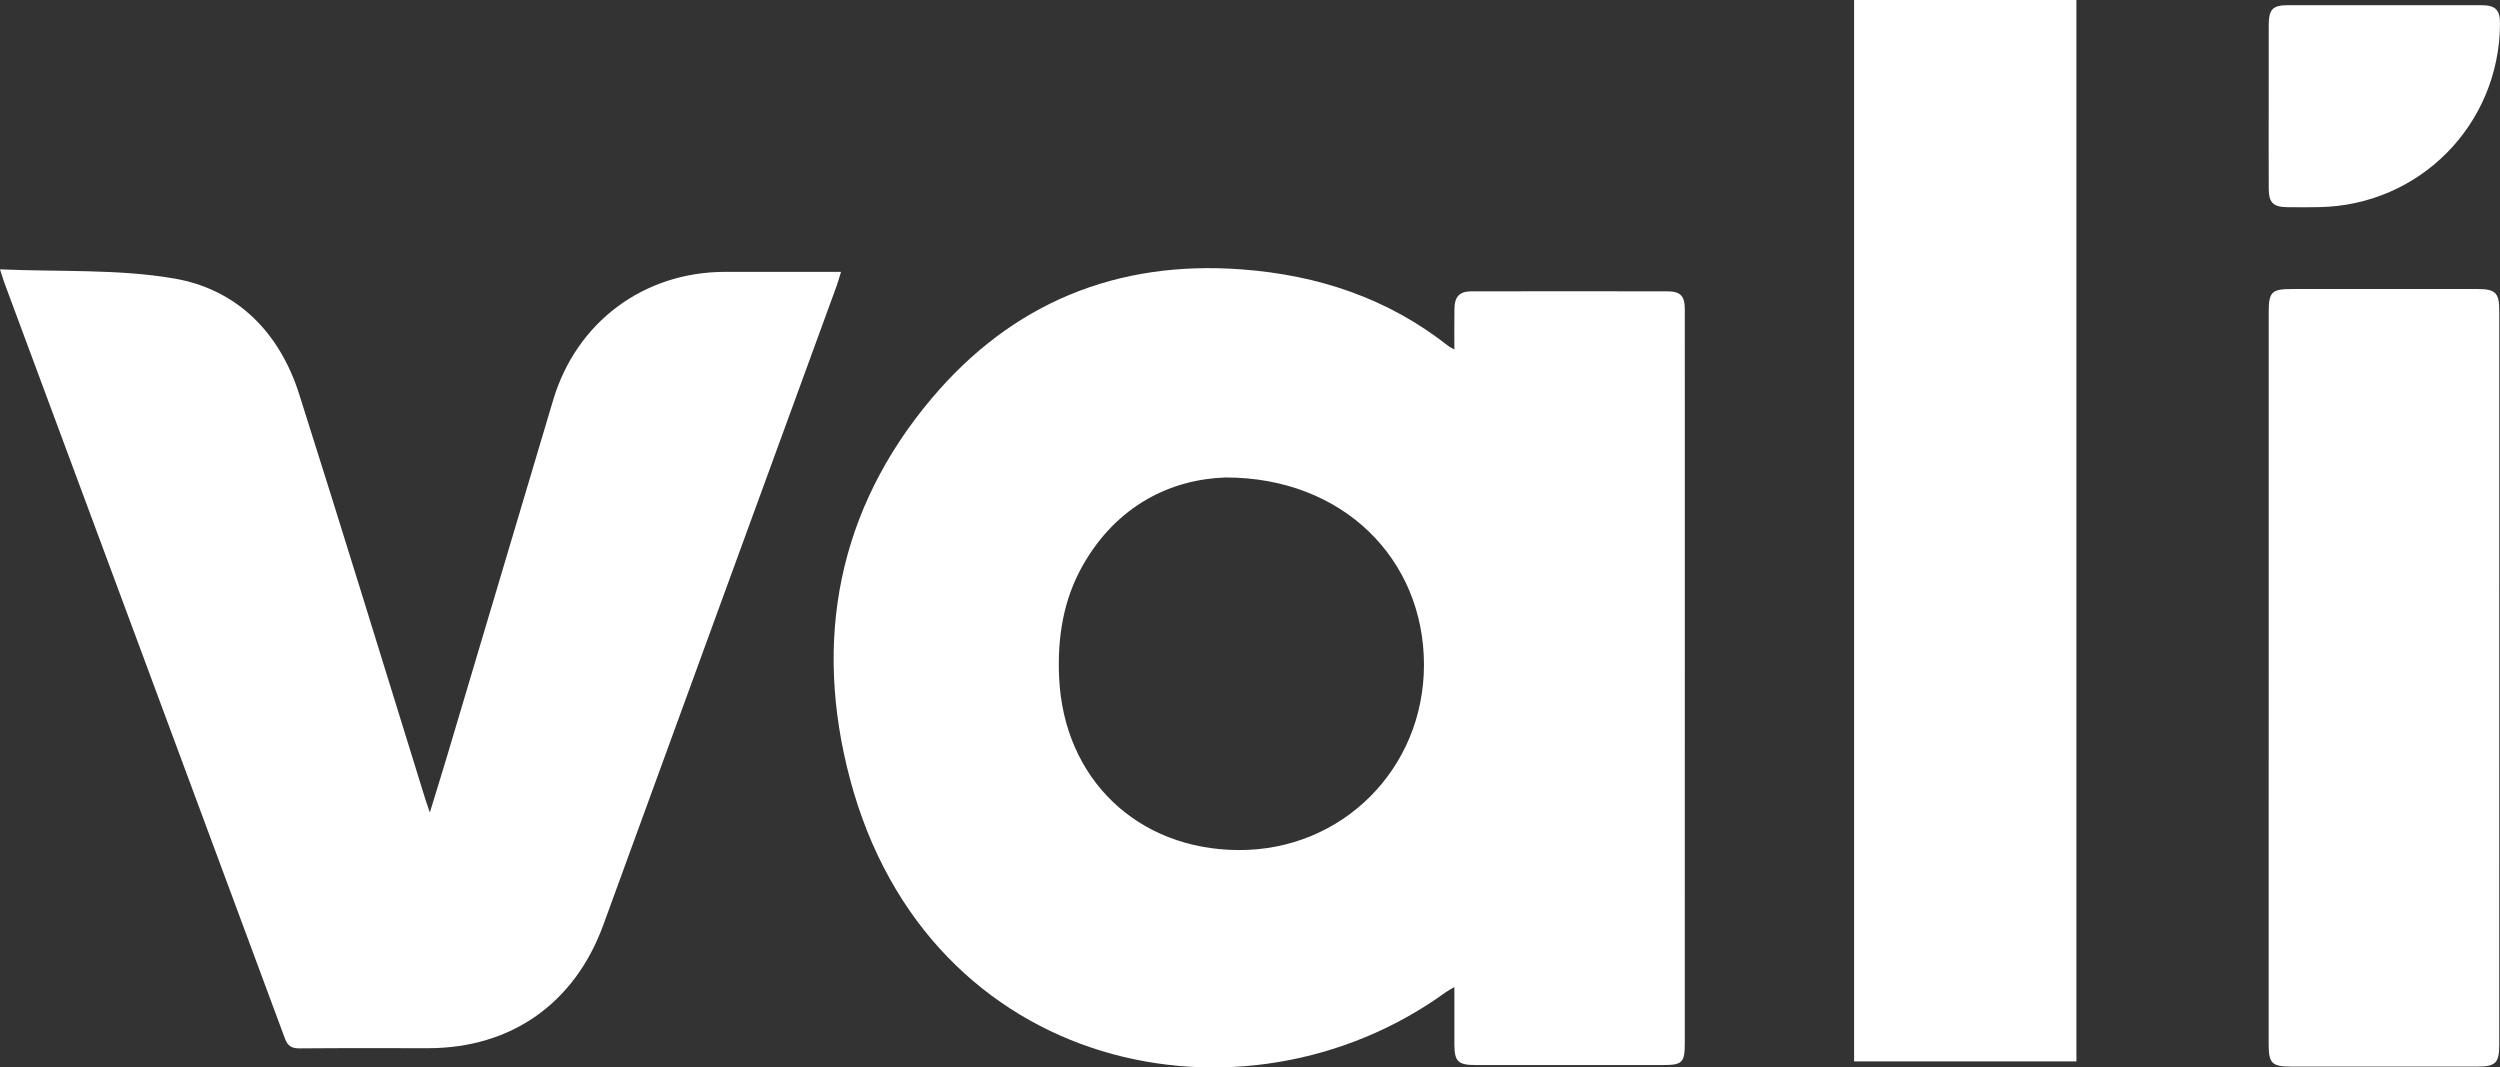 <?xml version="1.0" encoding="utf-8"?>
<!-- Generator: Adobe Illustrator 25.4.1, SVG Export Plug-In . SVG Version: 6.00 Build 0)  -->
<svg version="1.1" id="Capa_1" xmlns="http://www.w3.org/2000/svg" xmlns:xlink="http://www.w3.org/1999/xlink" x="0px" y="0px"
	 viewBox="0 0 805.65 343.99" style="enable-background:new 0 0 805.65 343.99;" xml:space="preserve">
<rect x="0" y="0" width="805.65" height="343.99" fill="#333333" stroke="none"/>
<style type="text/css">
	.st0{fill:url(#SVGID_1_);}
	.st1{fill:#0089FF;}
	.st2{fill:#1D1D1B;}
	.st3{fill:#FFFFFF;}
	.st4{fill:#008CFF;}
	.st5{fill:#052E56;}
	.st6{fill:#0A0A0A;}
	.st7{fill:url(#SVGID_00000145761638773586793950000001241576392303280048_);}
	.st8{fill:url(#SVGID_00000021810528623737204820000002866490721055427771_);}
	.st9{fill:#613FCA;}
</style>
<g>
	<path class="st3" d="M468.69,112.63c0-4.84-0.06-9.04,0.02-13.24c0.07-3.82,1.67-5.49,5.46-5.5c21.09-0.04,42.17-0.04,63.26,0
		c4.09,0.01,5.51,1.52,5.51,5.69c0.03,14.89,0.01,29.78,0.01,44.66c0,64.02,0,128.04-0.01,192.06c0,6.07-0.85,6.92-6.83,6.92
		c-20.22,0-40.44,0.01-60.65,0c-5.6,0-6.76-1.16-6.77-6.72c-0.01-5.94,0-11.89,0-18.41c-1.19,0.71-2.01,1.11-2.73,1.63
		c-64.97,47.15-166.78,26.32-192.03-68.65c-11.87-44.64-3.99-86.72,26.29-122.65c25.9-30.74,59.61-44.63,99.98-41.6
		c24.59,1.84,47.06,9.29,66.59,24.72C467.15,111.83,467.6,112.01,468.69,112.63z M394.95,153.87c-17.44,0.57-35.03,8.87-46.09,28.47
		c-6.27,11.12-8.12,23.3-7.55,35.94c1.45,32.68,25.2,55.52,57.87,55.66c33.38,0.14,59.72-26.21,59.71-59.73
		C458.88,180.25,432.84,153.85,394.95,153.87z"/>
	<path class="st3" d="M0,86.8c19.29,0.84,38.01-0.15,56.03,2.93c20.34,3.47,34.05,17.39,40.35,37.2
		c13.82,43.45,27.15,87.05,40.68,130.59c0.36,1.16,0.77,2.3,1.45,4.33c1.95-6.37,3.68-11.89,5.34-17.43
		c11.47-38.47,22.94-76.95,34.39-115.43c7.48-25.15,29.16-41.36,55.44-41.38c12.26-0.01,24.53,0,37.35,0
		c-0.55,1.76-0.91,3.13-1.39,4.45c-25.08,68.68-50.19,137.34-75.23,206.04c-9.2,25.23-29.65,39.69-56.48,39.69
		c-13.77,0-27.54-0.07-41.31,0.06c-2.61,0.02-3.89-0.7-4.83-3.26C61.73,253.49,31.59,172.41,1.48,91.33C1.1,90.3,0.79,89.25,0,86.8z
		"/>
	<path class="st3" d="M597.5,0c24,0,47.67,0,71.64,0c0,113.99,0,227.92,0,342.05c-23.88,0-47.64,0-71.64,0
		C597.5,228.06,597.5,114.22,597.5,0z"/>
	<path class="st3" d="M731.11,218.08c0-39.08,0-78.17,0-117.25c0-6.84,0.88-7.69,7.71-7.69c19.85,0,39.69,0,59.54,0
		c5.82,0,7.05,1.2,7.05,6.91c0,78.91,0,157.82-0.01,236.73c0,5.76-1.19,6.94-7.01,6.94c-19.97,0.01-39.94,0-59.91,0
		c-6.35,0-7.38-1-7.38-7.27C731.11,296.99,731.11,257.54,731.11,218.08z"/>
	<path class="st3" d="M731.11,33.81c0-8.55-0.02-17.1,0.01-25.66c0.02-5.19,1.25-6.47,6.27-6.48c20.69-0.02,41.38-0.03,62.08,0
		c4.83,0.01,6.23,1.48,6.18,6.22c-0.29,32.37-25.94,58.29-58.27,58.86c-3.47,0.06-6.94,0.06-10.41,0.01
		c-4.34-0.06-5.81-1.47-5.84-5.8C731.07,51.91,731.12,42.86,731.11,33.81z"/>
</g>
</svg>
